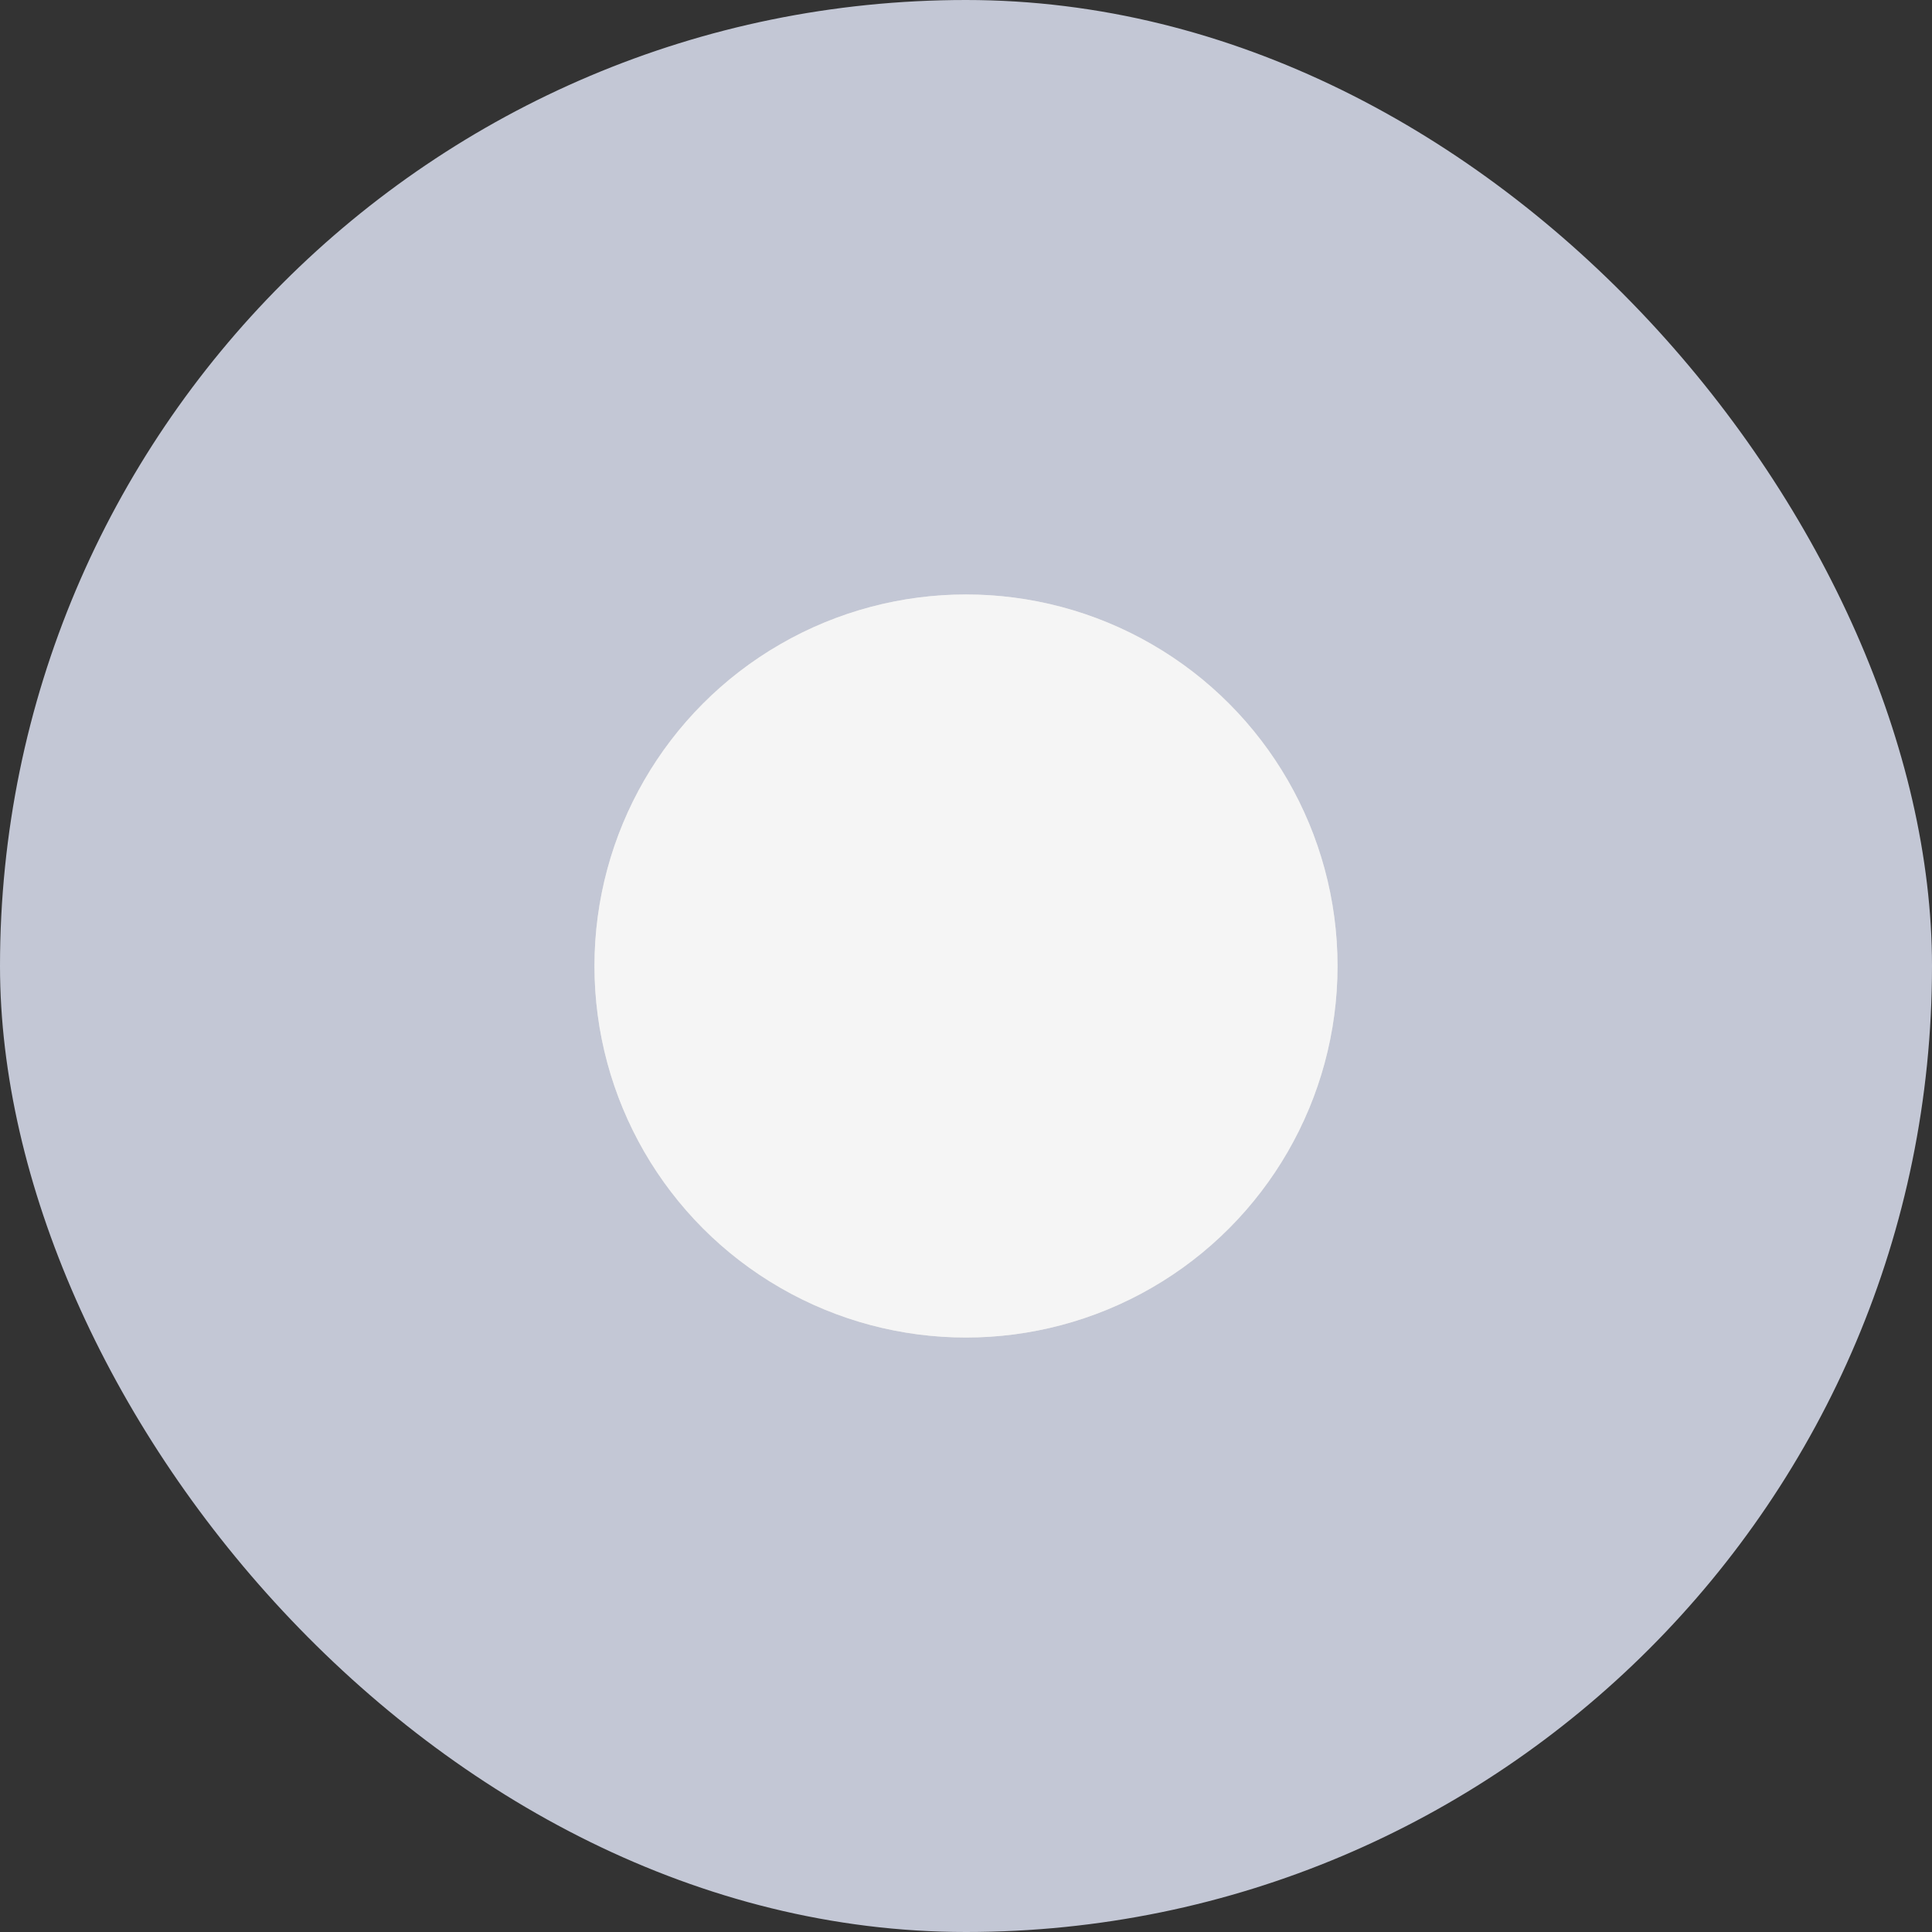 <?xml version="1.0" encoding="UTF-8"?>
<svg width="13px" height="13px" viewBox="0 0 13 13" version="1.1" xmlns="http://www.w3.org/2000/svg" xmlns:xlink="http://www.w3.org/1999/xlink">
    <rect x="0" y="0" width="13" height="13" fill="#333333" stroke="none"/>
    <title>Control/CheckBtn/Off</title>
    <g id="Control/CheckBtn/Off" stroke="none" stroke-width="1" fill="none" fill-rule="evenodd">
        <rect id="Rectangle" fill="#C3C7D5" fill-rule="nonzero" x="0" y="0" width="13" height="13" rx="6.5"></rect>
        <circle id="Oval" fill="#DDDDDD" cx="6.5" cy="6.5" r="2.5"></circle>
        <circle id="Oval" fill="#F5F5F5" cx="6.5" cy="6.5" r="2.5"></circle>
    </g>
</svg>
